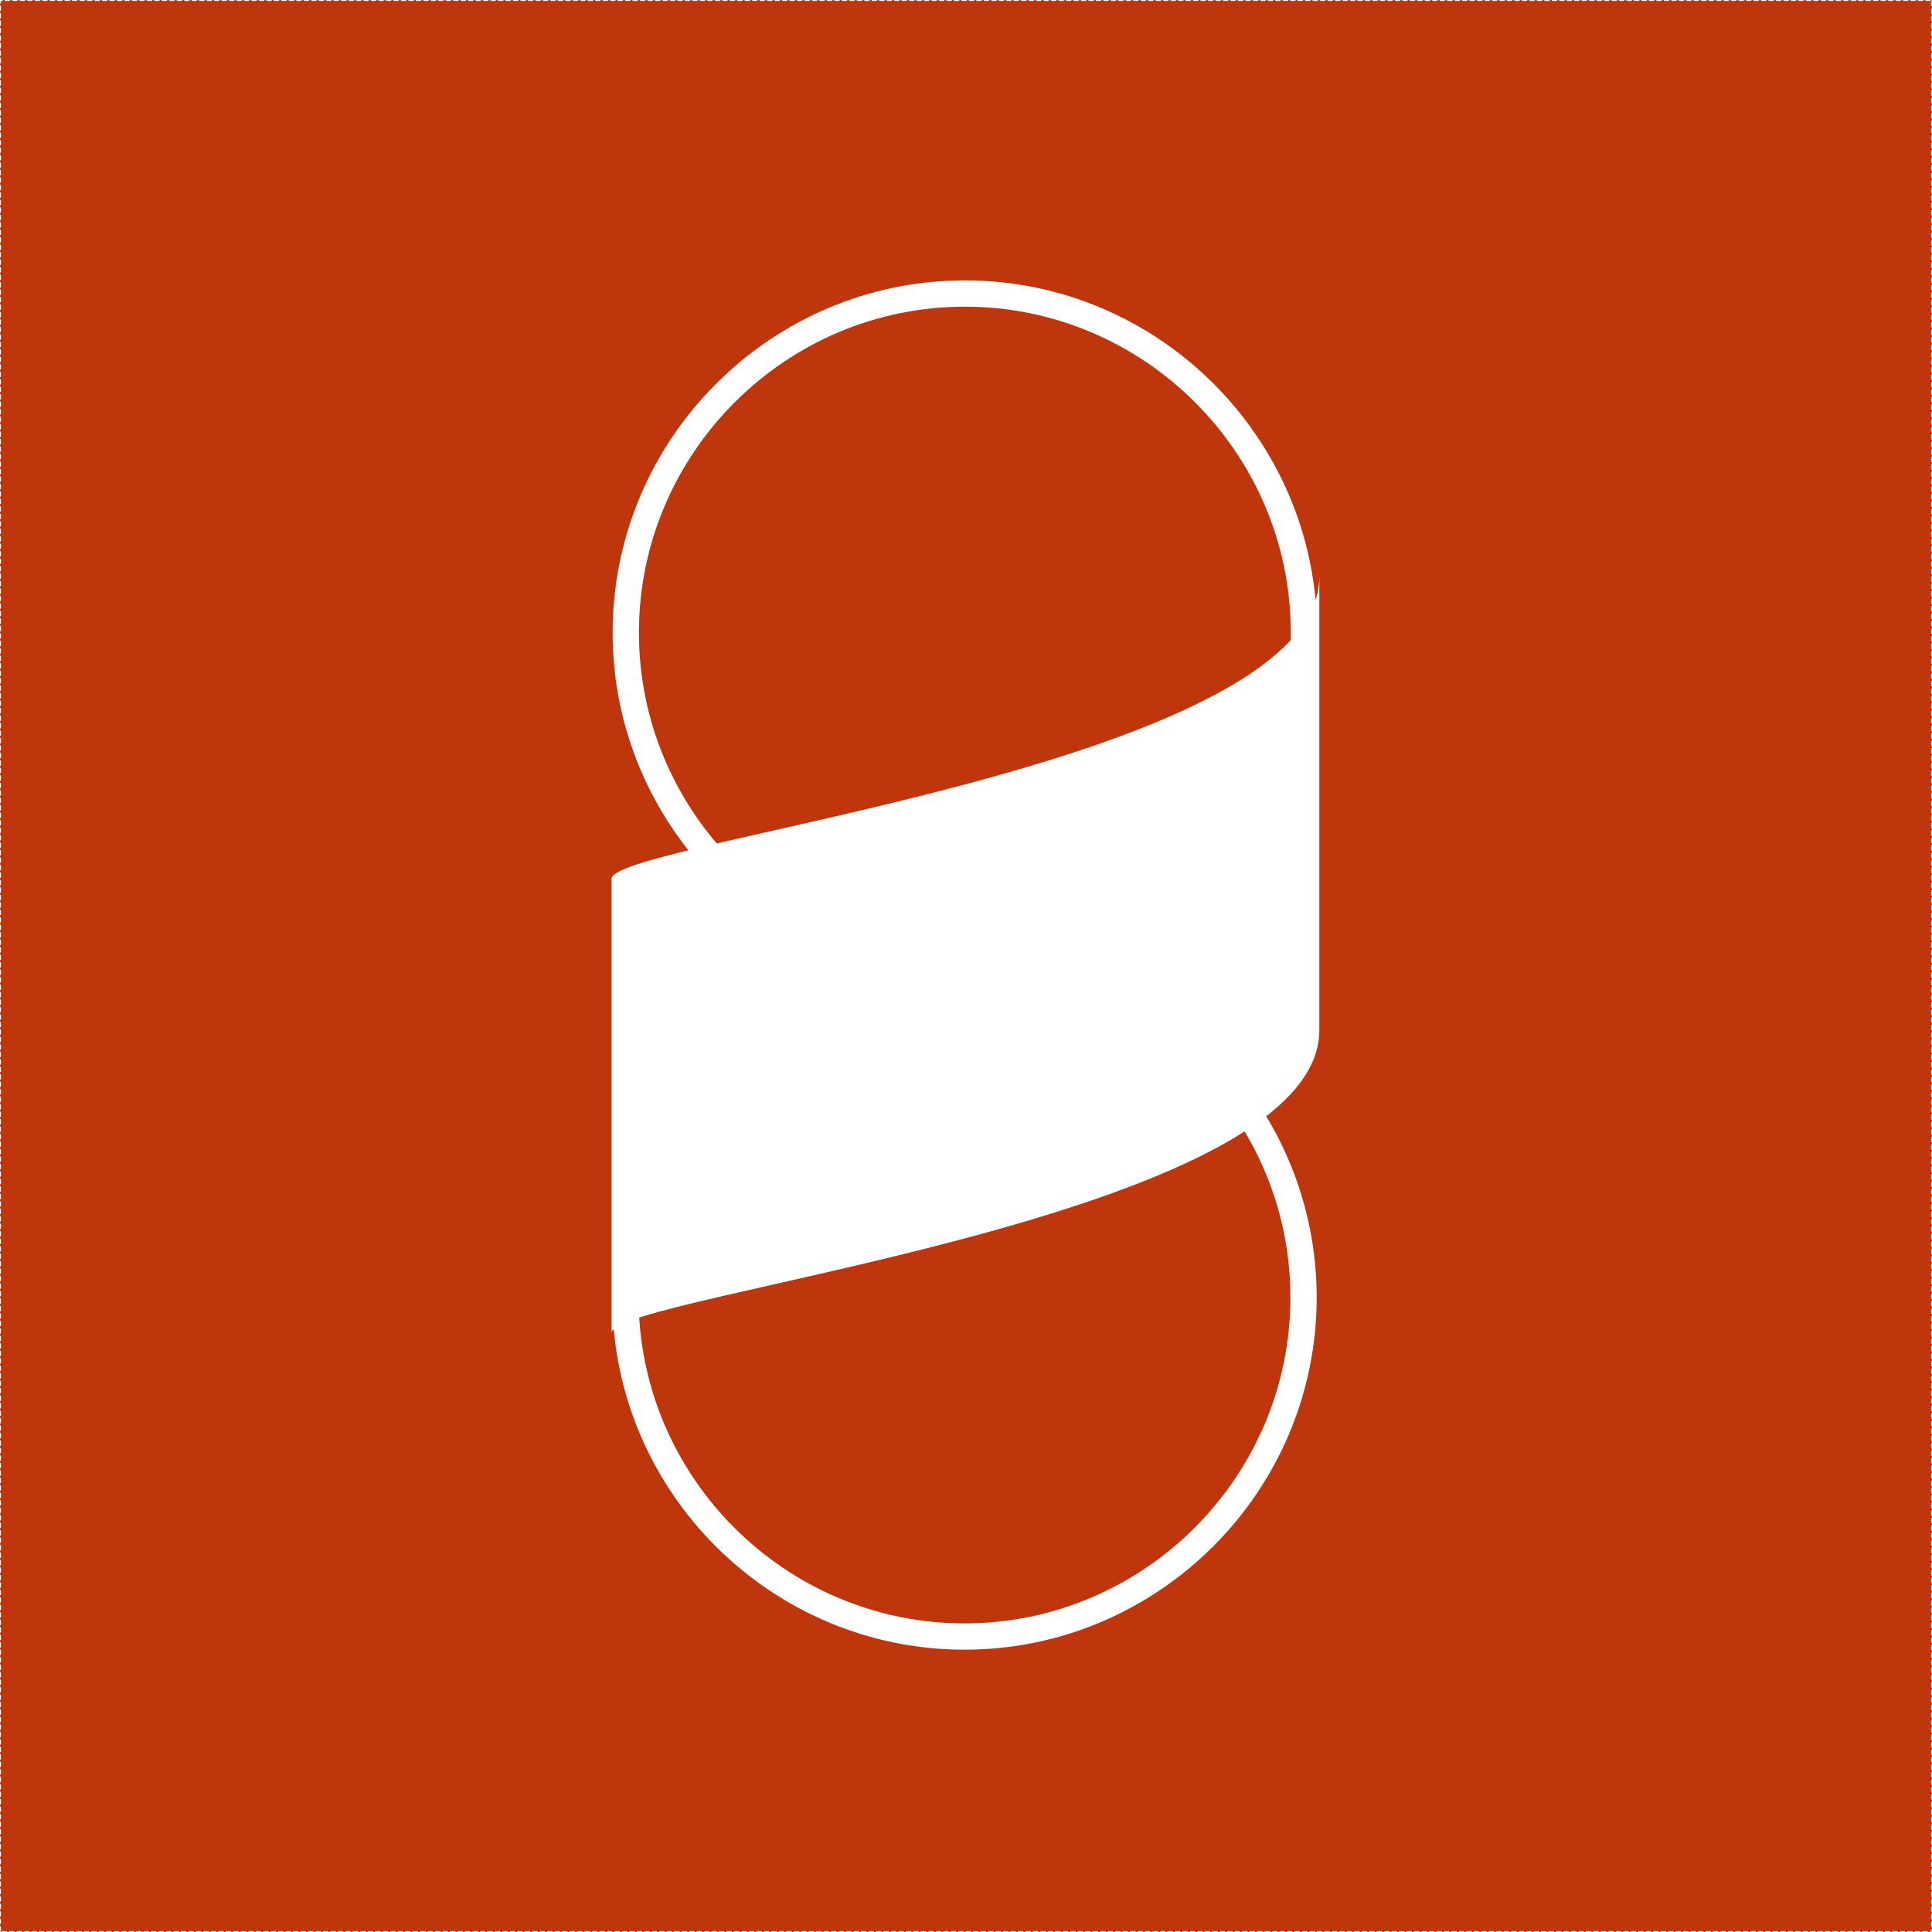 <?xml version="1.0" encoding="UTF-8" standalone="no"?>
<svg
   xmlns:dc="http://purl.org/dc/elements/1.1/"
   xmlns:cc="http://creativecommons.org/ns#"
   xmlns:rdf="http://www.w3.org/1999/02/22-rdf-syntax-ns#"
   xmlns:svg="http://www.w3.org/2000/svg"
   xmlns="http://www.w3.org/2000/svg"
   xmlns:sodipodi="http://sodipodi.sourceforge.net/DTD/sodipodi-0.dtd"
   xmlns:inkscape="http://www.inkscape.org/namespaces/inkscape"
   inkscape:export-ydpi="96"
   inkscape:export-xdpi="96"
   inkscape:export-filename="/opt/devel/projects/slack-morphism-project/slack-morphism/site/src/main/resources/microsite/img/logo-512.png"
   inkscape:version="1.0beta1 (fe3e306, 2019-09-17)"
   sodipodi:docname="logo-outline.svg"
   id="svg8"
   version="1.1"
   viewBox="0 0 135.467 135.467"
   height="512"
   width="512">
  <rect x="0" y="0" width="135.467" height="135.467" fill="#333333" stroke="none"/>
  <defs
     id="defs2">
    <linearGradient
       x1="0"
       y1="0.5"
       y2="0.5"
       id="a">
      <stop
         stop-color="#4F4F4F"
         offset="0%"
         id="stop1608" />
      <stop
         offset="100%"
         id="stop1610" />
    </linearGradient>
    <linearGradient
       x1="0"
       y1="0.5"
       y2="0.5"
       id="b">
      <stop
         stop-color="#C40000"
         offset="0%"
         id="stop1613" />
      <stop
         stop-color="#F00"
         offset="100%"
         id="stop1615" />
    </linearGradient>
  </defs>
  <sodipodi:namedview
     inkscape:window-maximized="1"
     inkscape:window-y="0"
     inkscape:window-x="0"
     inkscape:window-height="1052"
     inkscape:window-width="1920"
     showgrid="false"
     inkscape:document-rotation="0"
     inkscape:current-layer="layer3"
     inkscape:document-units="mm"
     inkscape:cy="283.89894"
     inkscape:cx="212.61309"
     inkscape:zoom="1.4"
     inkscape:pageshadow="2"
     inkscape:pageopacity="0.0"
     borderopacity="1.0"
     bordercolor="#666666"
     pagecolor="#ffffff"
     id="base"
     units="px"
     inkscape:pagecheckerboard="true" />
  <g
     style="display:inline"
     inkscape:label="Layer 2"
     id="layer3"
     inkscape:groupmode="layer">
    <rect
       y="0"
       x="0"
       height="135.467"
       width="135.467"
       id="rect3027"
       style="fill:#bf360c;fill-opacity:1;stroke:#ffffff;stroke-width:0.131;stroke-linecap:round;stroke-linejoin:round;stroke-dasharray:0.262, 0.262;stroke-dashoffset:0.131;paint-order:stroke fill markers" />
  </g>
  <g
     style="display:inline"
     id="layer1"
     inkscape:groupmode="layer"
     inkscape:label="Layer 1">
    <g
       transform="translate(4.17,2.279)"
       id="g2055">
      <g
         id="g2292"
         transform="matrix(0.54,0,0,0.54,7.666,-12.683)">
        <g
           id="g2320"
           transform="matrix(1.192,0,0,1.192,-10.87,28.09)">
          <g
             id="g2040">
            <g
               transform="matrix(3.014,0,0,3.014,-262.228,-199.202)"
               id="g167"
               style="opacity:1;stop-opacity:1">
              <path
                 inkscape:connector-curvature="0"
                 id="path163"
                 d="m 118.8,98.755 c -6.745,0 -12.255,-5.51 -12.255,-12.255 0,-6.745 5.51,-12.255 12.255,-12.255 6.745,0 12.255,5.51 12.255,12.255 v 12.255 z"
                 class="st1"
                 style="fill:none;stroke:#ffffff;stroke-width:0.95;stroke-opacity:1" />
            </g>
            <g
               id="g179"
               transform="matrix(2.863,0,0,2.863,-337.09,-391.423)"
               style="opacity:1;stop-opacity:1">
              <path
                 style="fill:none;fill-opacity:1;stroke:#ffffff;stroke-opacity:1"
                 class="st3"
                 d="m 151.2,170.6 c 7.1,0 12.9,5.8 12.9,12.9 0,7.1 -5.8,12.9 -12.9,12.9 -7.1,0 -12.9,-5.8 -12.9,-12.9 v -12.9 z"
                 id="path175"
                 inkscape:connector-curvature="0" />
            </g>
          </g>
          <g
             id="g1647"
             transform="matrix(0.823,0,0,1.148,78.272,-64.352)">
            <g
               id="g1673"
               transform="matrix(1.002,0,0,0.939,-6.109,-9.967)">
              <path
                 style="fill:#ffffff;fill-opacity:1;stroke:none;stroke-width:0.418;stroke-opacity:1"
                 inkscape:connector-curvature="0"
                 d="m -19.29,152.26 v 45.871 c 0,-3.823 93.509,-11.468 93.509,-30.58 v -45.871 c 0,19.113 -93.509,26.758 -93.509,30.58"
                 fill="url(#b)"
                 id="path1626" />
            </g>
          </g>
        </g>
      </g>
    </g>
  </g>
  <style
     id="style155"
     type="text/css">
	.st0{fill:#E01E5A;}
	.st1{fill:#36C5F0;}
	.st2{fill:#2EB67D;}
	.st3{fill:#ECB22E;}
</style>
  <style
     id="style155-3"
     type="text/css">
	.st0{fill:#E01E5A;}
	.st1{fill:#36C5F0;}
	.st2{fill:#2EB67D;}
	.st3{fill:#ECB22E;}
</style>
  <style
     id="style155-9"
     type="text/css">
	.st0{fill:#E01E5A;}
	.st1{fill:#36C5F0;}
	.st2{fill:#2EB67D;}
	.st3{fill:#ECB22E;}
</style>
</svg>
